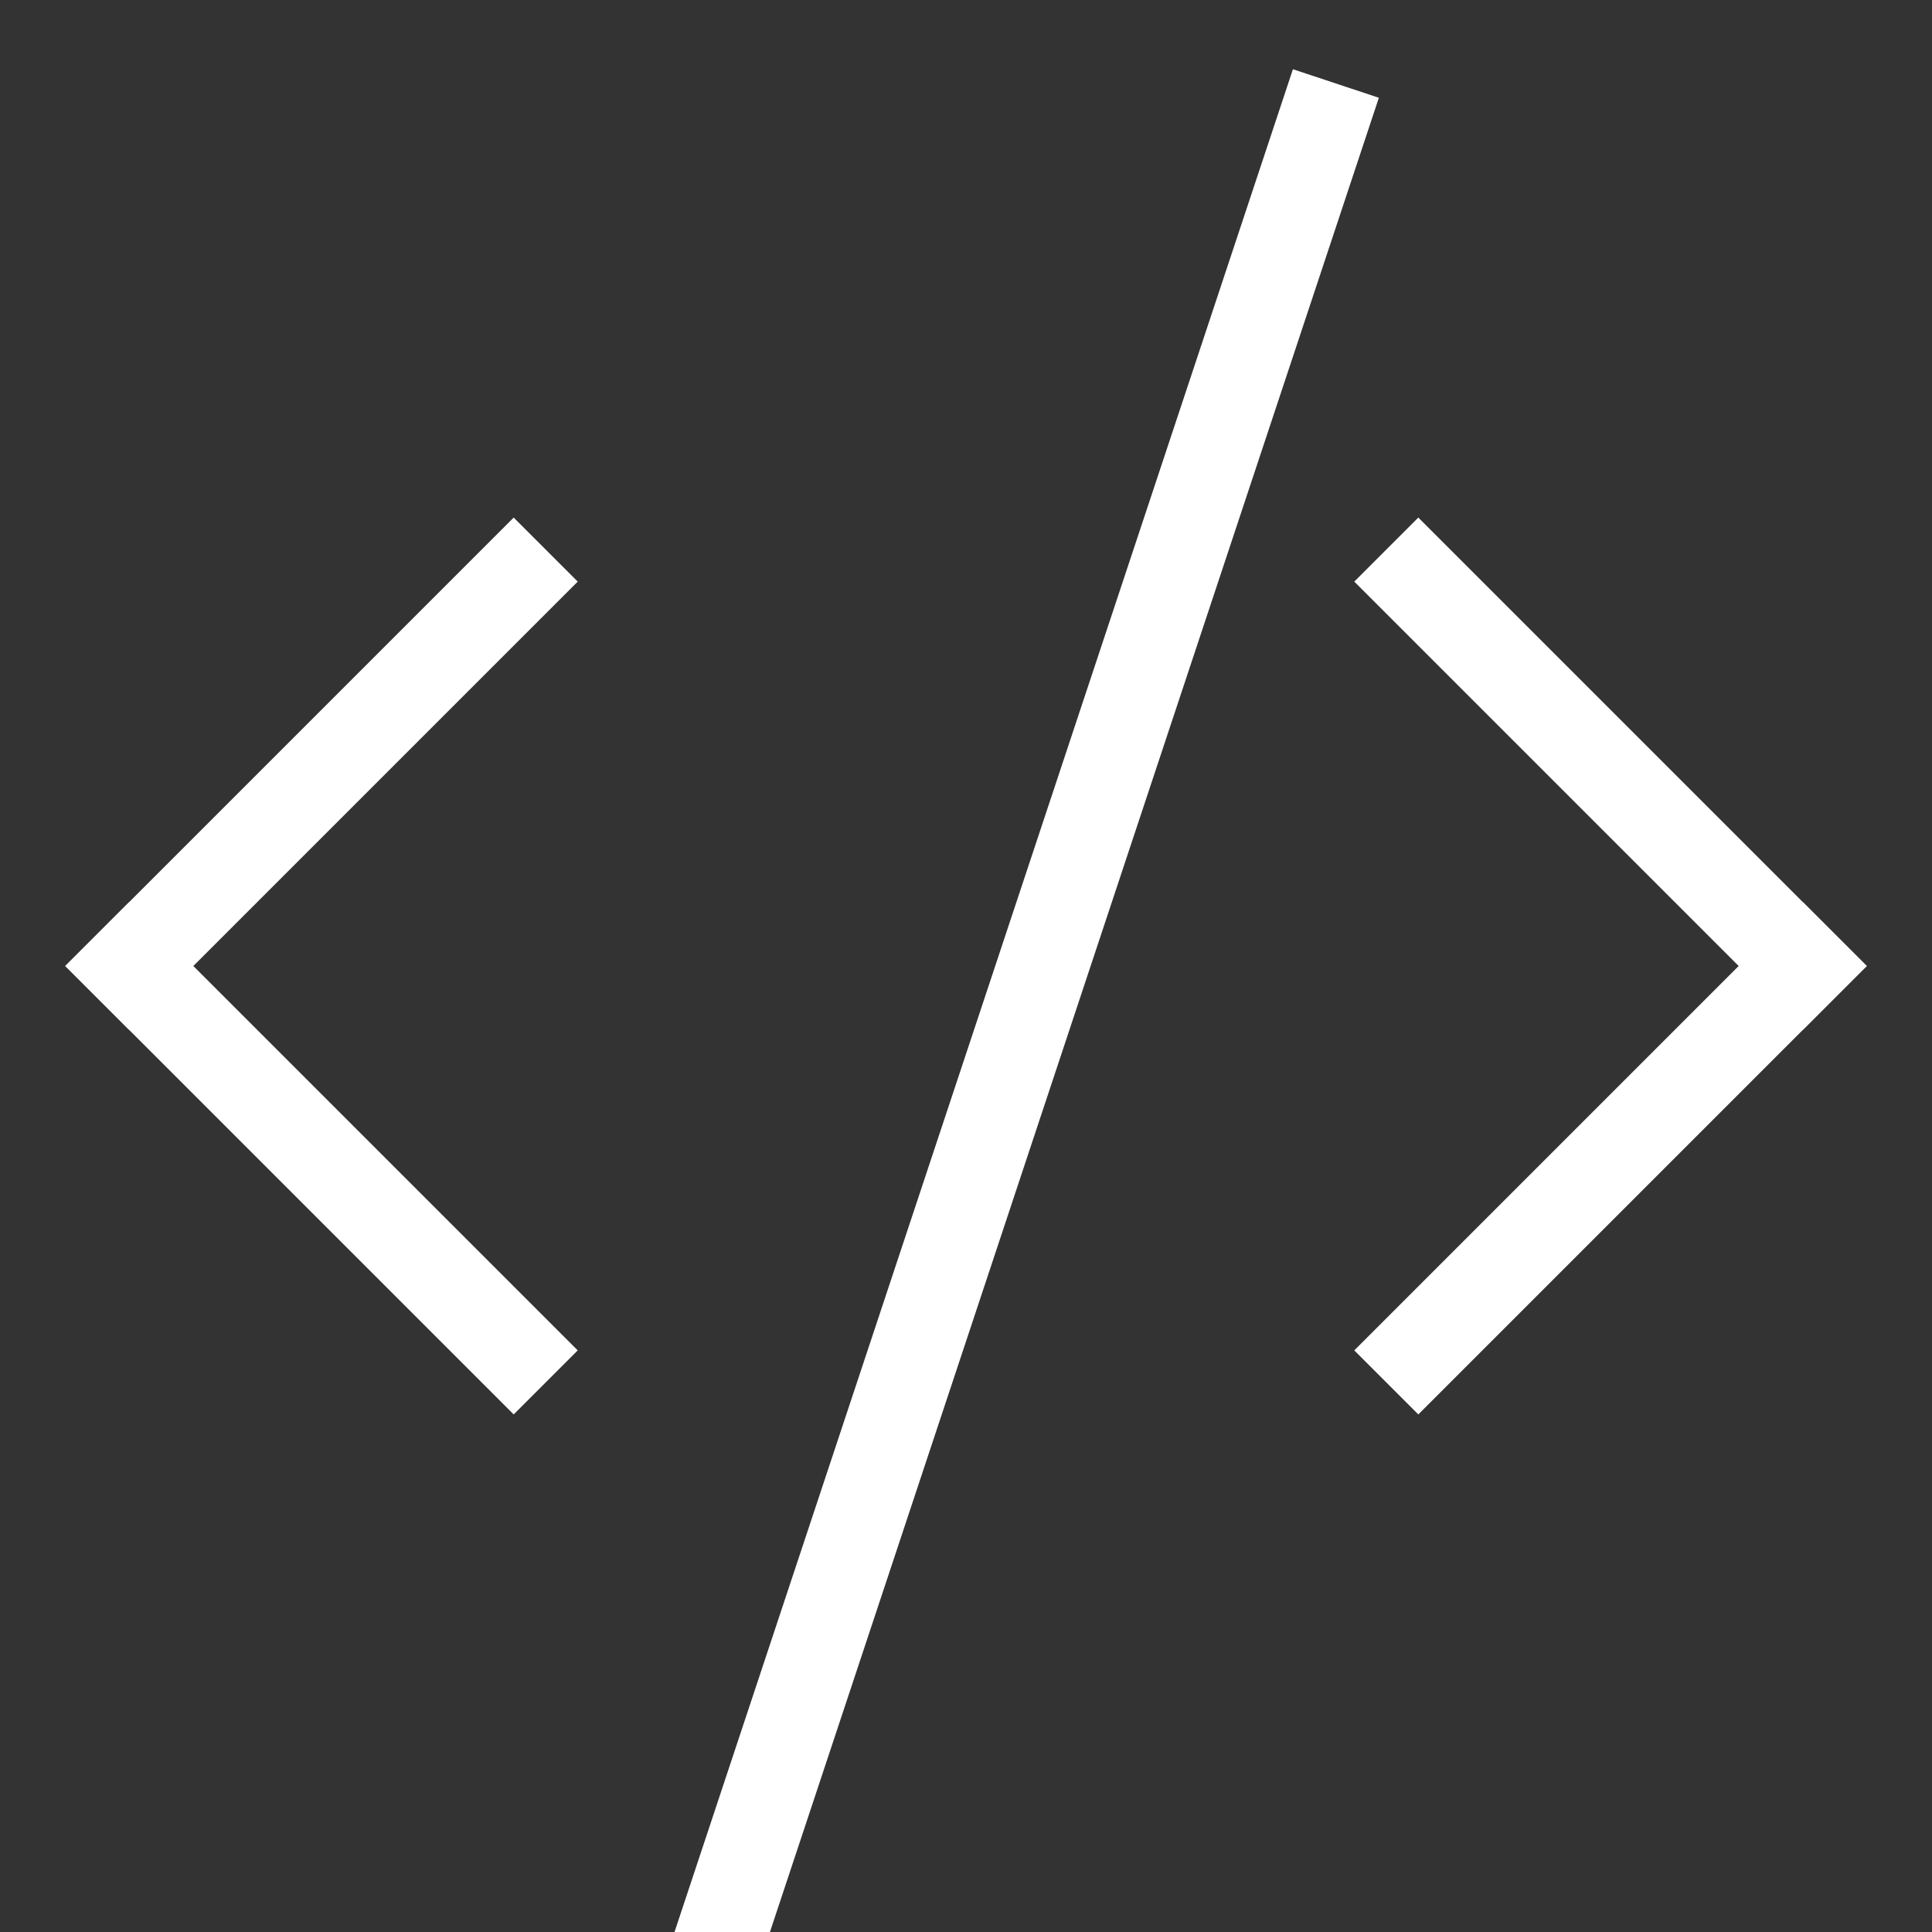 <?xml version="1.0" ?><!DOCTYPE svg  PUBLIC '-//W3C//DTD SVG 1.1//EN'  'http://www.w3.org/Graphics/SVG/1.1/DTD/svg11.dtd'>
<svg height="128px" id="Layer_1" style="enable-background:new 0 0 128 128;" version="1.1" viewBox="0 0 128 128" width="128px" xml:space="preserve" xmlns="http://www.w3.org/2000/svg" xmlns:xlink="http://www.w3.org/1999/xlink"><rect x="0" y="0" width="128" height="128" fill="#333333" stroke="none"/><g><g><g>
<line style="fill:none;stroke:#FFFFFF;stroke-width:6;stroke-linecap:square;stroke-miterlimit:10;" x1="34.033" x2="8.566" y1="89.467" y2="64"/>
<line style="fill:none;stroke:#FFFFFF;stroke-width:6;stroke-linecap:square;stroke-miterlimit:10;" x1="8.566" x2="34.033" y1="64" y2="38.533"/></g><g>
<line style="fill:none;stroke:#FFFFFF;stroke-width:6;stroke-linecap:square;stroke-miterlimit:10;" x1="93.967" x2="119.434" y1="38.533" y2="64"/>
<line style="fill:none;stroke:#FFFFFF;stroke-width:6;stroke-linecap:square;stroke-miterlimit:10;" x1="119.434" x2="93.967" y1="64" y2="89.467"/></g></g>
<line style="fill:none;stroke:#FFFFFF;stroke-width:6;stroke-linecap:square;stroke-miterlimit:10;" x1="42" x2="87.561" y1="145.621" y2="8.379"/></g></svg>